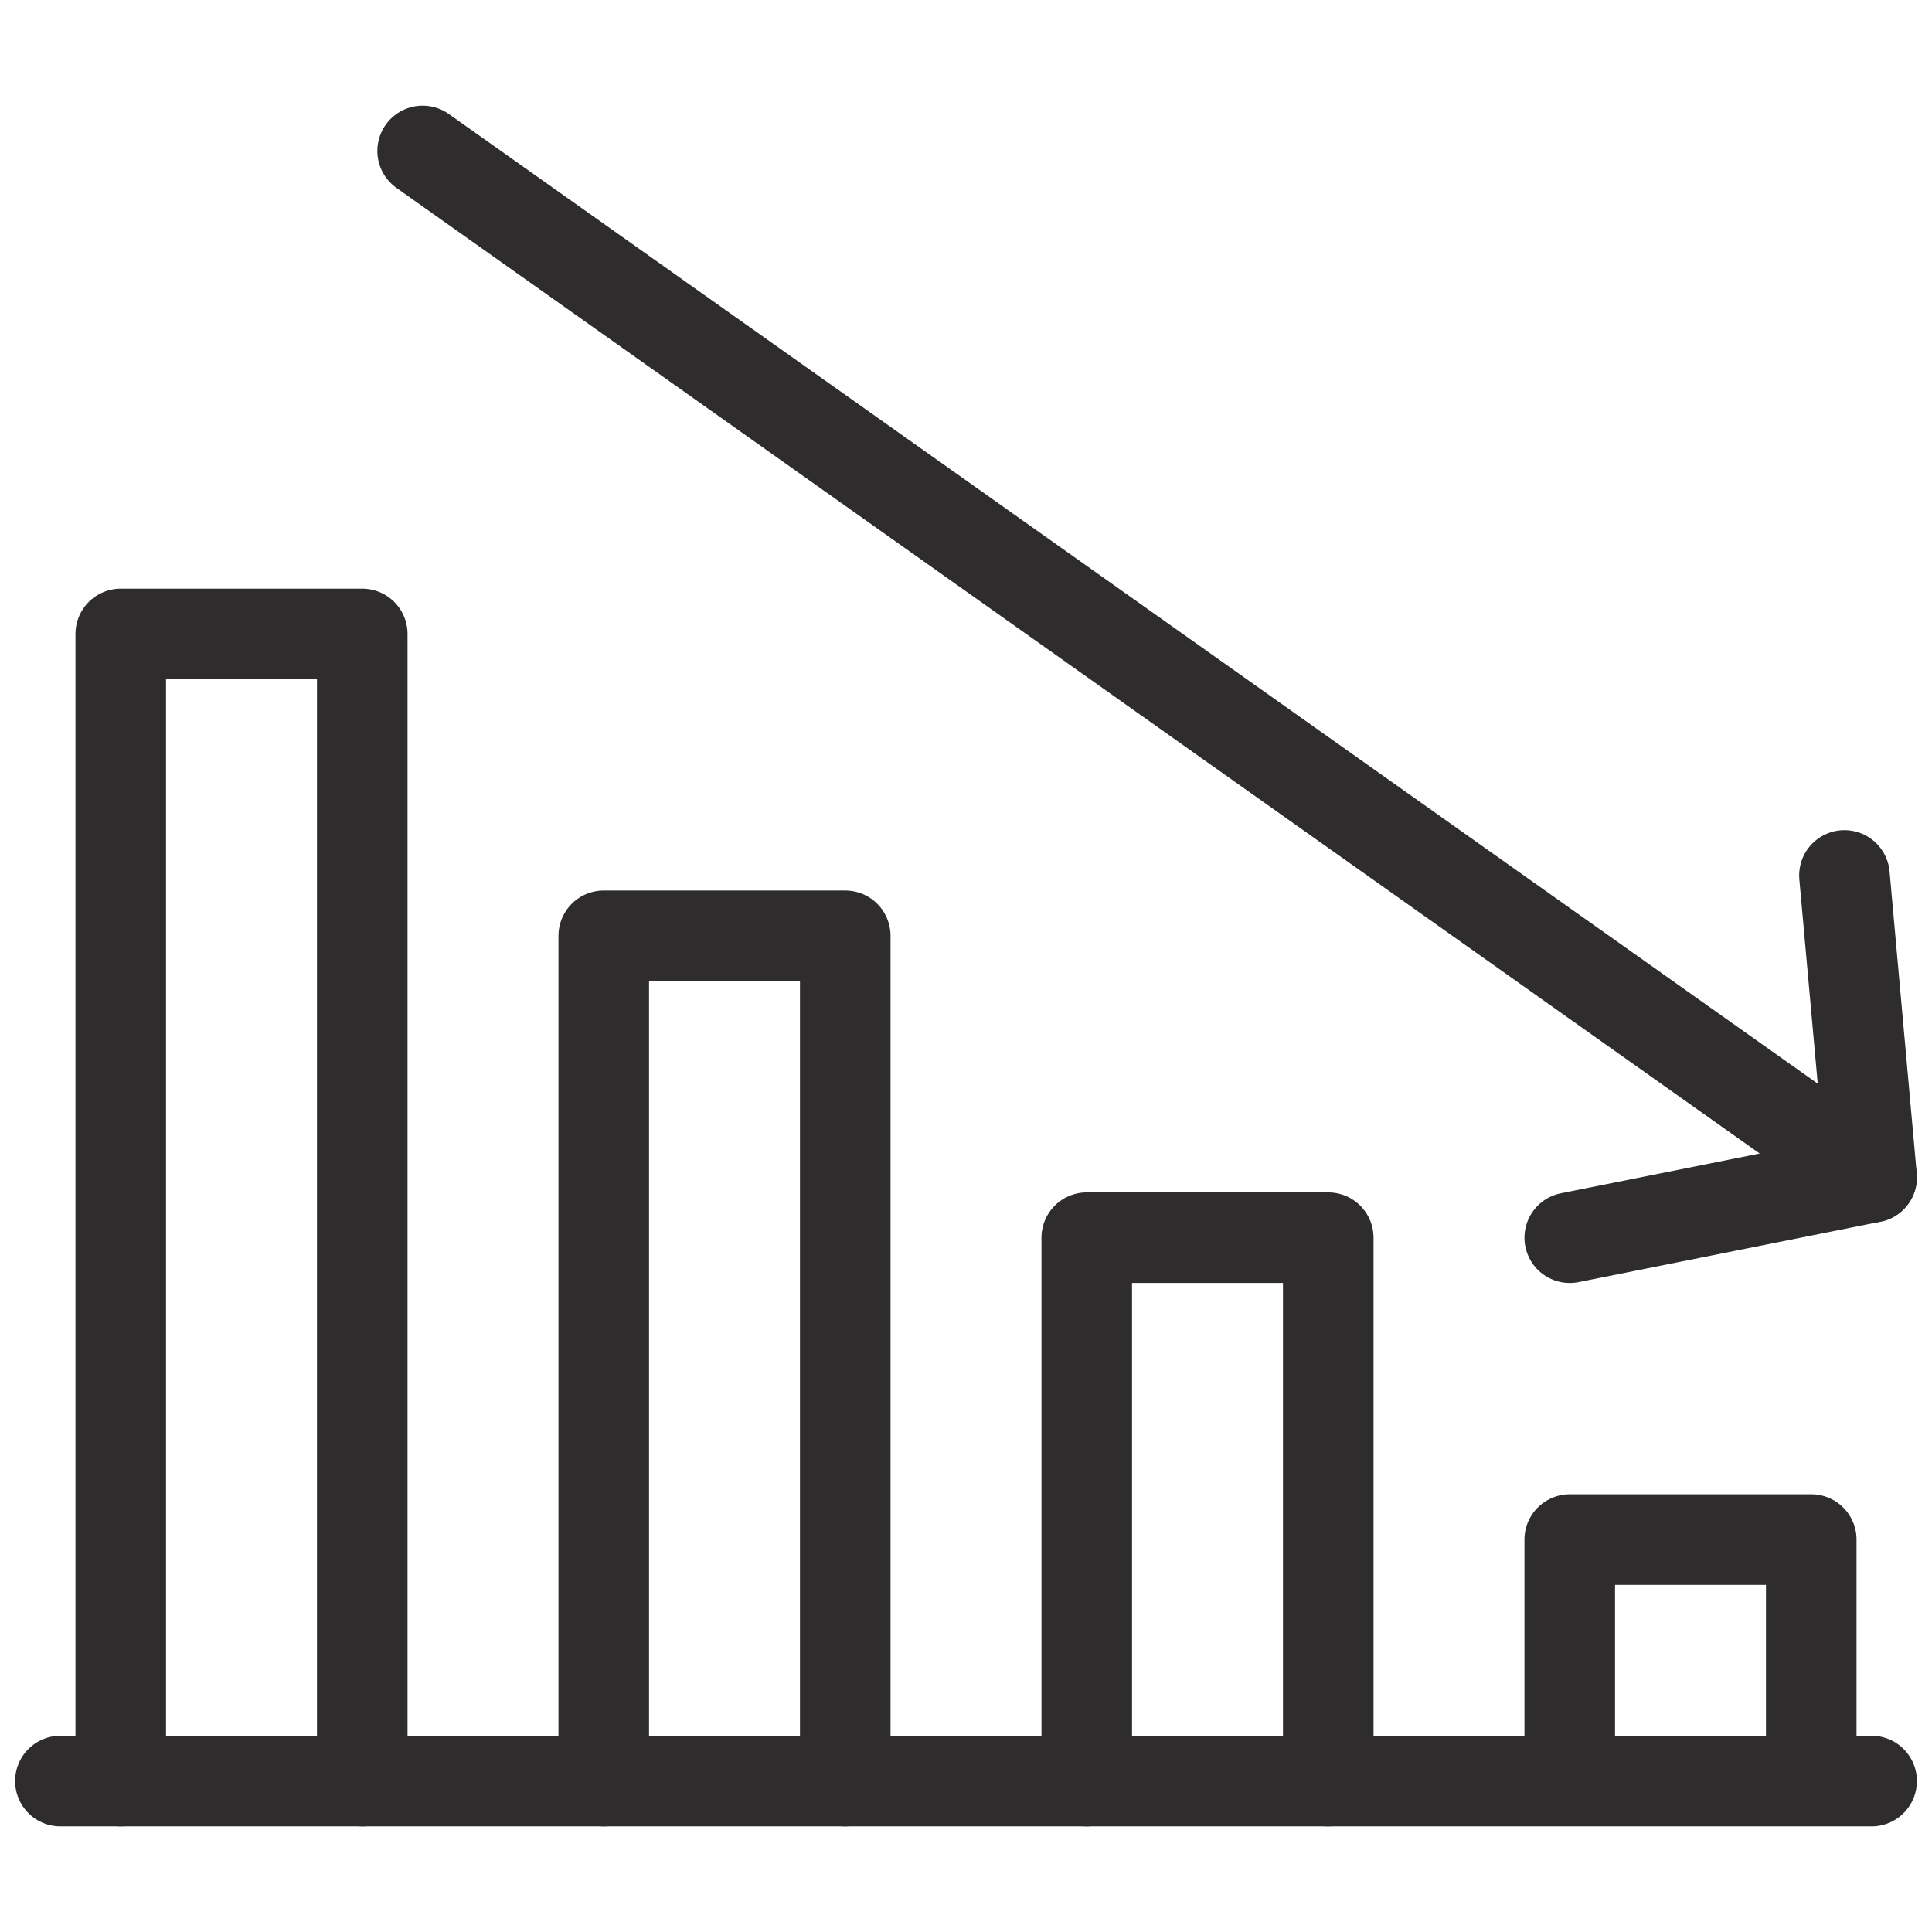 <svg viewBox="0 0 64 64" xmlns="http://www.w3.org/2000/svg"><g style="fill:none;stroke:#2e2c2d;stroke-miterlimit:10;stroke-width:3;stroke-linejoin:round;stroke-linecap:round"><path d="m52 41 10-2-.9-10"/><path d="m12 59v-38h-8v38"/><path d="m28 59v-28h-8v28"/><path d="m44 59v-18h-8v18"/><path d="m60 59v-8h-8v8m-50 0h60m-48-54 48 34"/></g></svg>